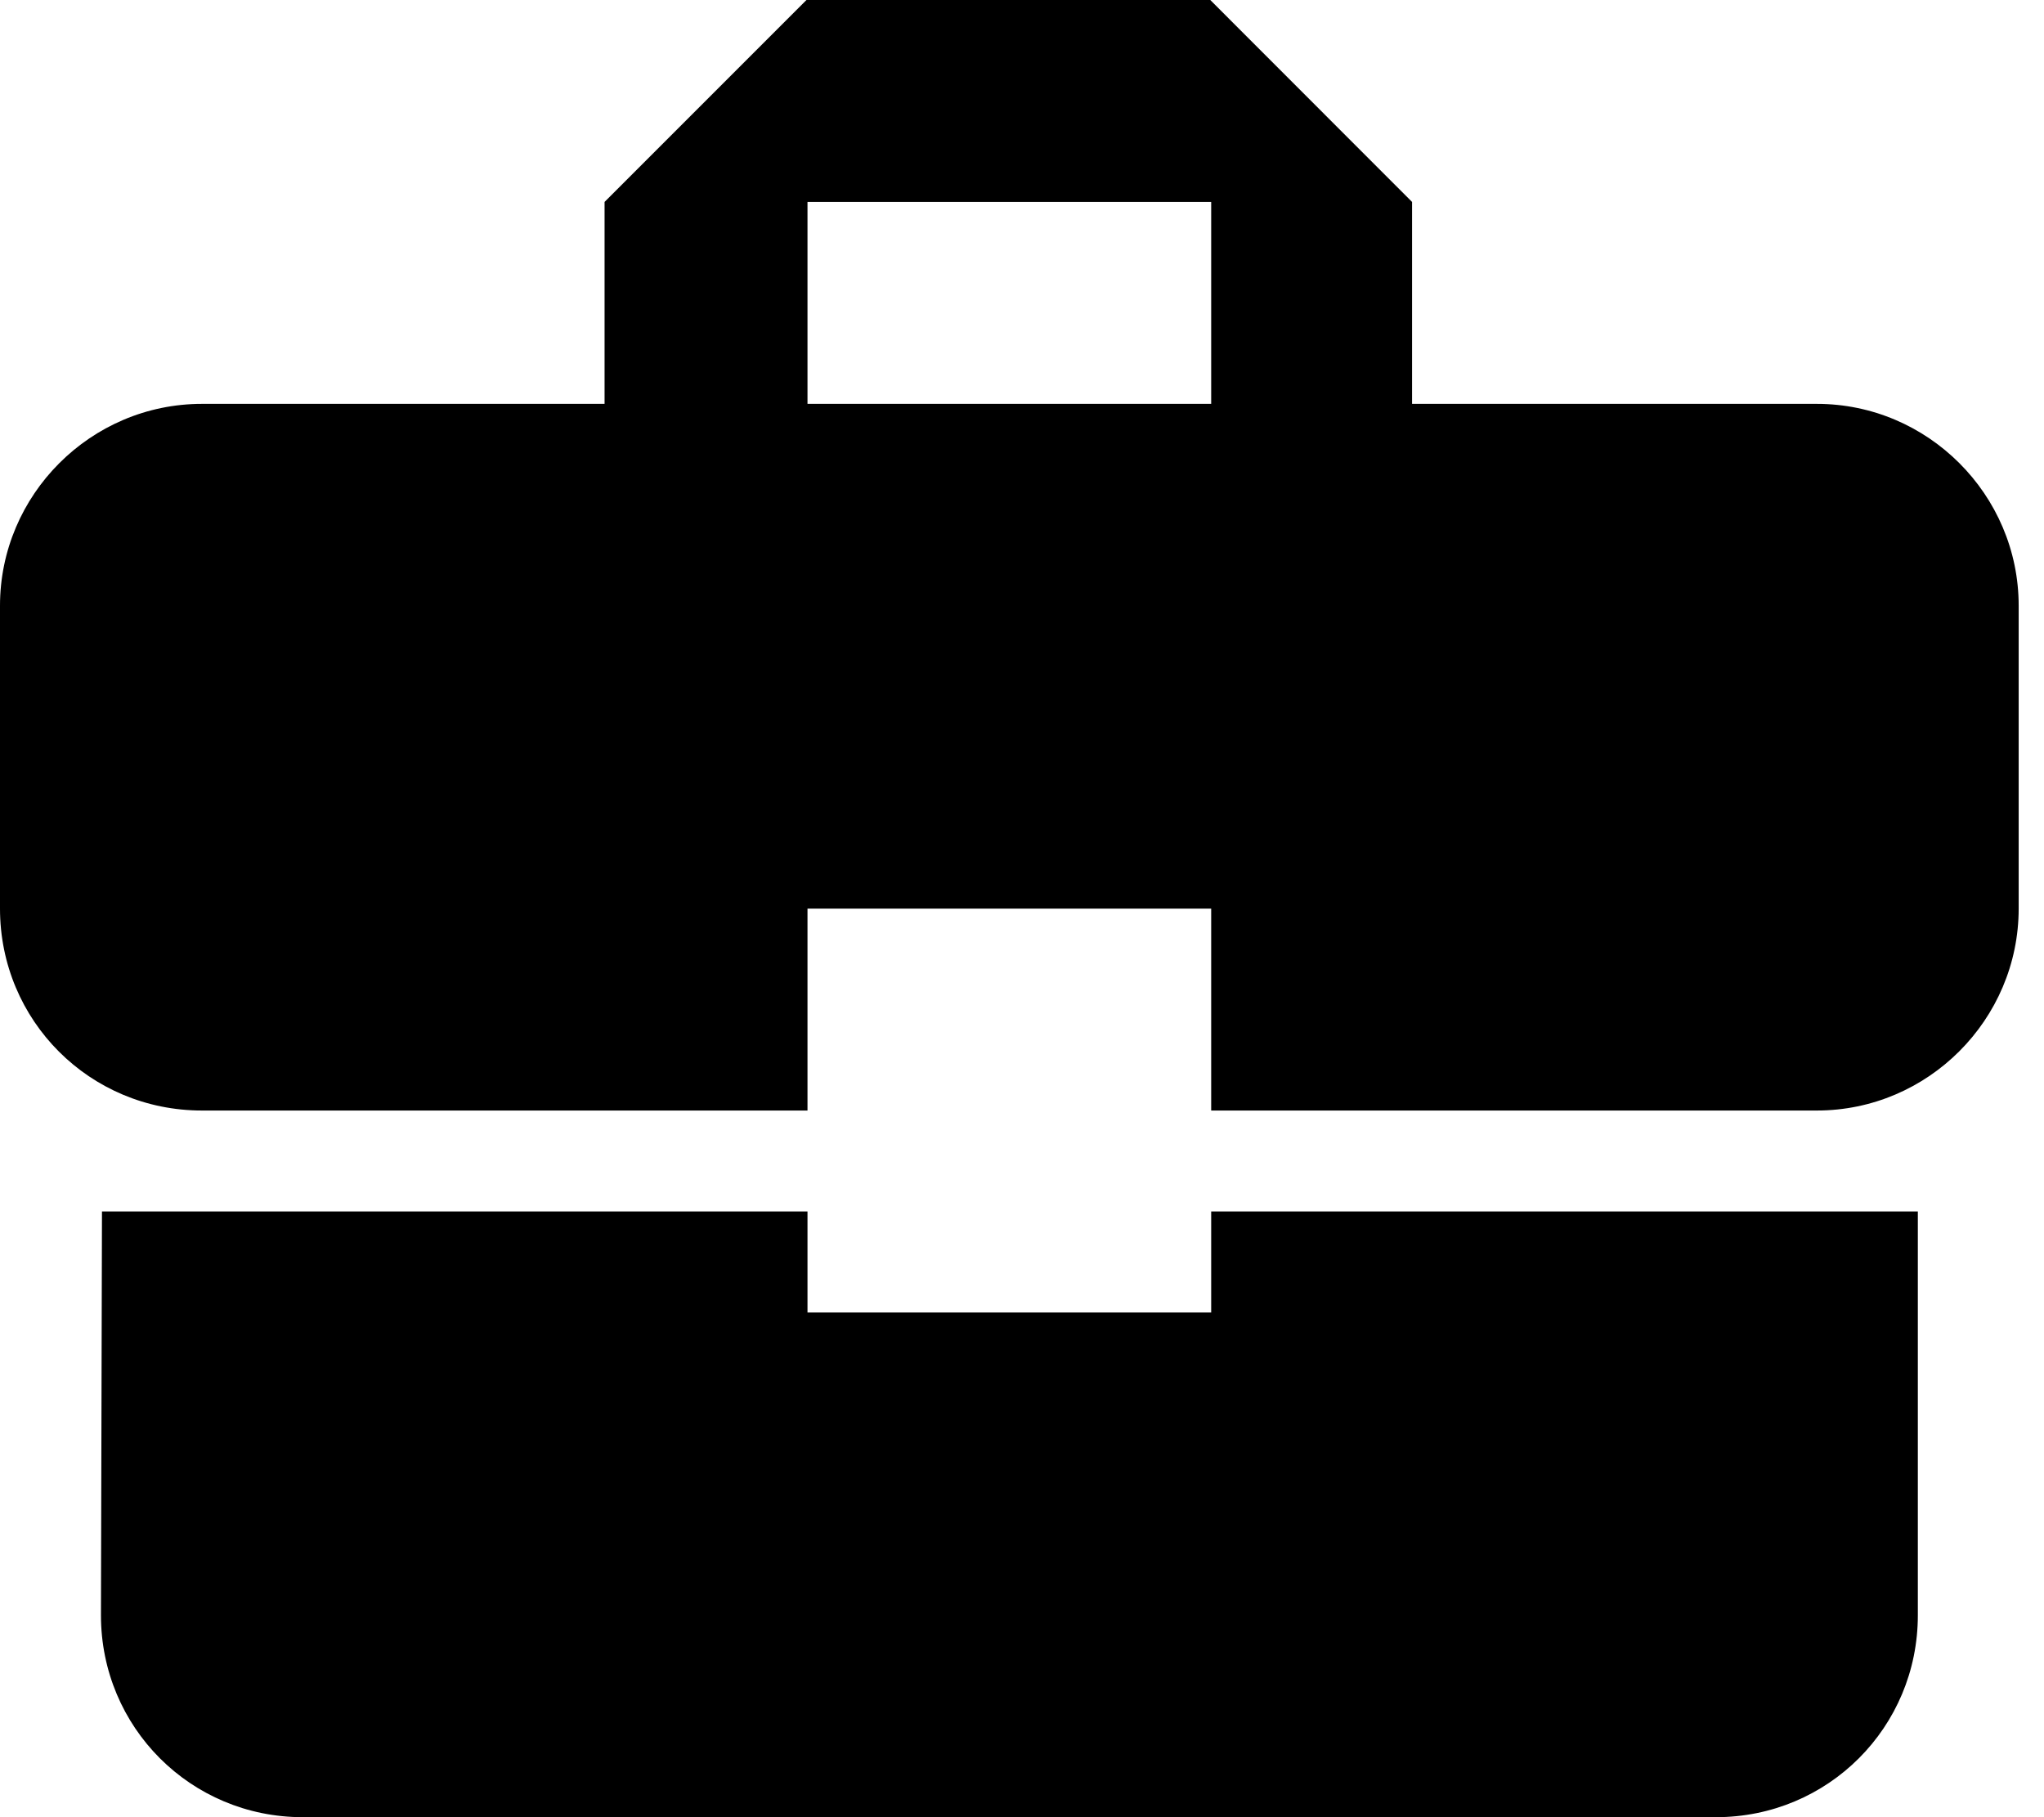 <svg width="18" height="16" viewBox="0 0 18 16" fill="none" xmlns="http://www.w3.org/2000/svg">
  <path
    d="M7.111 11.556V10.667H0.898L0.889 14.222C0.889 15.209 1.68 16 2.666 16H15.111C16.098 16 16.889 15.209 16.889 14.222V10.667H10.666V11.556H7.111ZM16 3.556H12.435V1.778L10.658 0H7.102L5.324 1.778V3.556H1.778C0.8 3.556 -0 4.356 -0 5.333V8C-0 8.987 0.791 9.778 1.778 9.778H7.111V8H10.666V9.778H16C16.977 9.778 17.777 8.978 17.777 8V5.333C17.777 4.356 16.977 3.556 16 3.556ZM10.666 3.556H7.111V1.778H10.666V3.556Z"
    fill="#000"/>
</svg>
